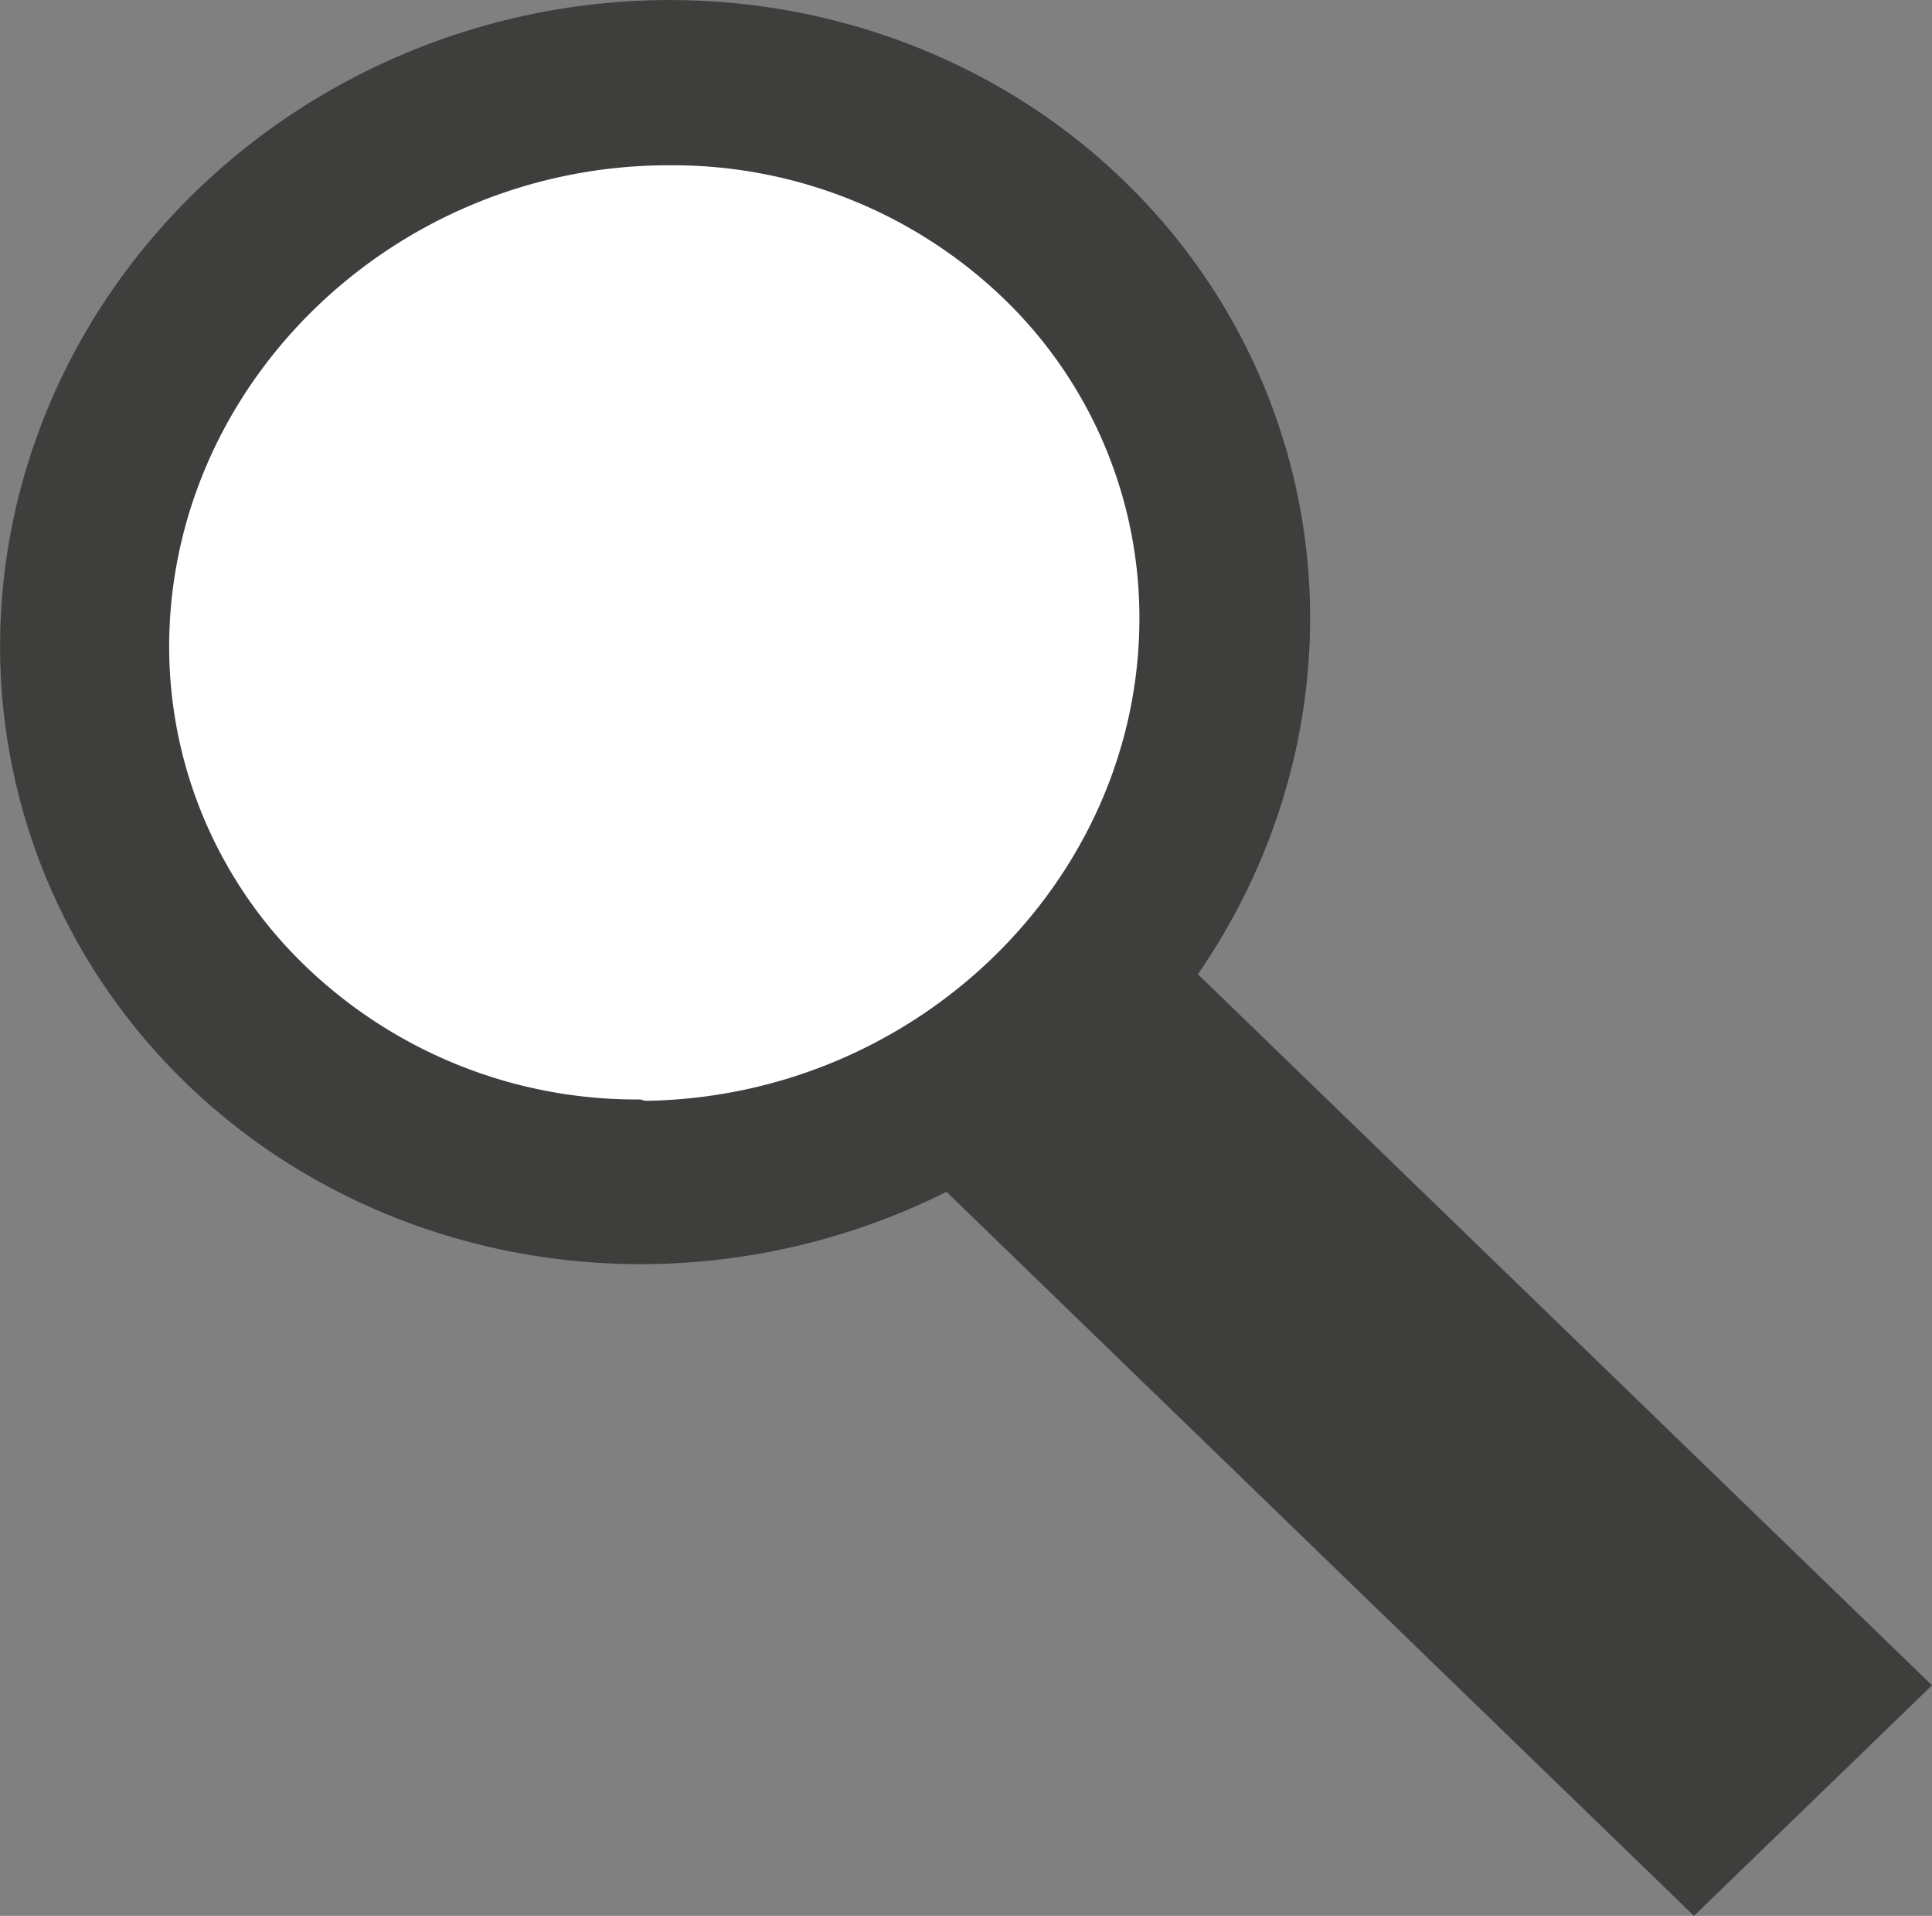 <svg id="Layer_1" data-name="Layer 1" xmlns="http://www.w3.org/2000/svg" viewBox="0 0 113.39 112.43"><rect x="0" y="0" width="113.39" height="112.43" fill="#808080" stroke="none"/><defs><style>.cls-1{fill:#3e3f3c;}.cls-2{fill:#fff;}</style></defs><ellipse class="cls-1" cx="133.51" cy="128.44" rx="38.56" ry="36.97" transform="translate(-125.08 -49.97) rotate(-15.86)"/><path class="cls-2" d="M132.65,155.87a28,28,0,0,1-19.73-7.9A26,26,0,0,1,105,129c.18-15.25,13.19-27.78,29-27.95h.33a28,28,0,0,1,19.73,7.9,26,26,0,0,1,7.88,19c-.18,15.24-13.19,27.78-29,28Z" transform="translate(-95.07 -91.35)"/><path class="cls-1" d="M198.78,201.59" transform="translate(-95.07 -91.35)"/><polygon class="cls-1" points="113.39 98.9 99.42 112.43 54 68.44 67.97 54.91 113.39 98.9"/></svg>